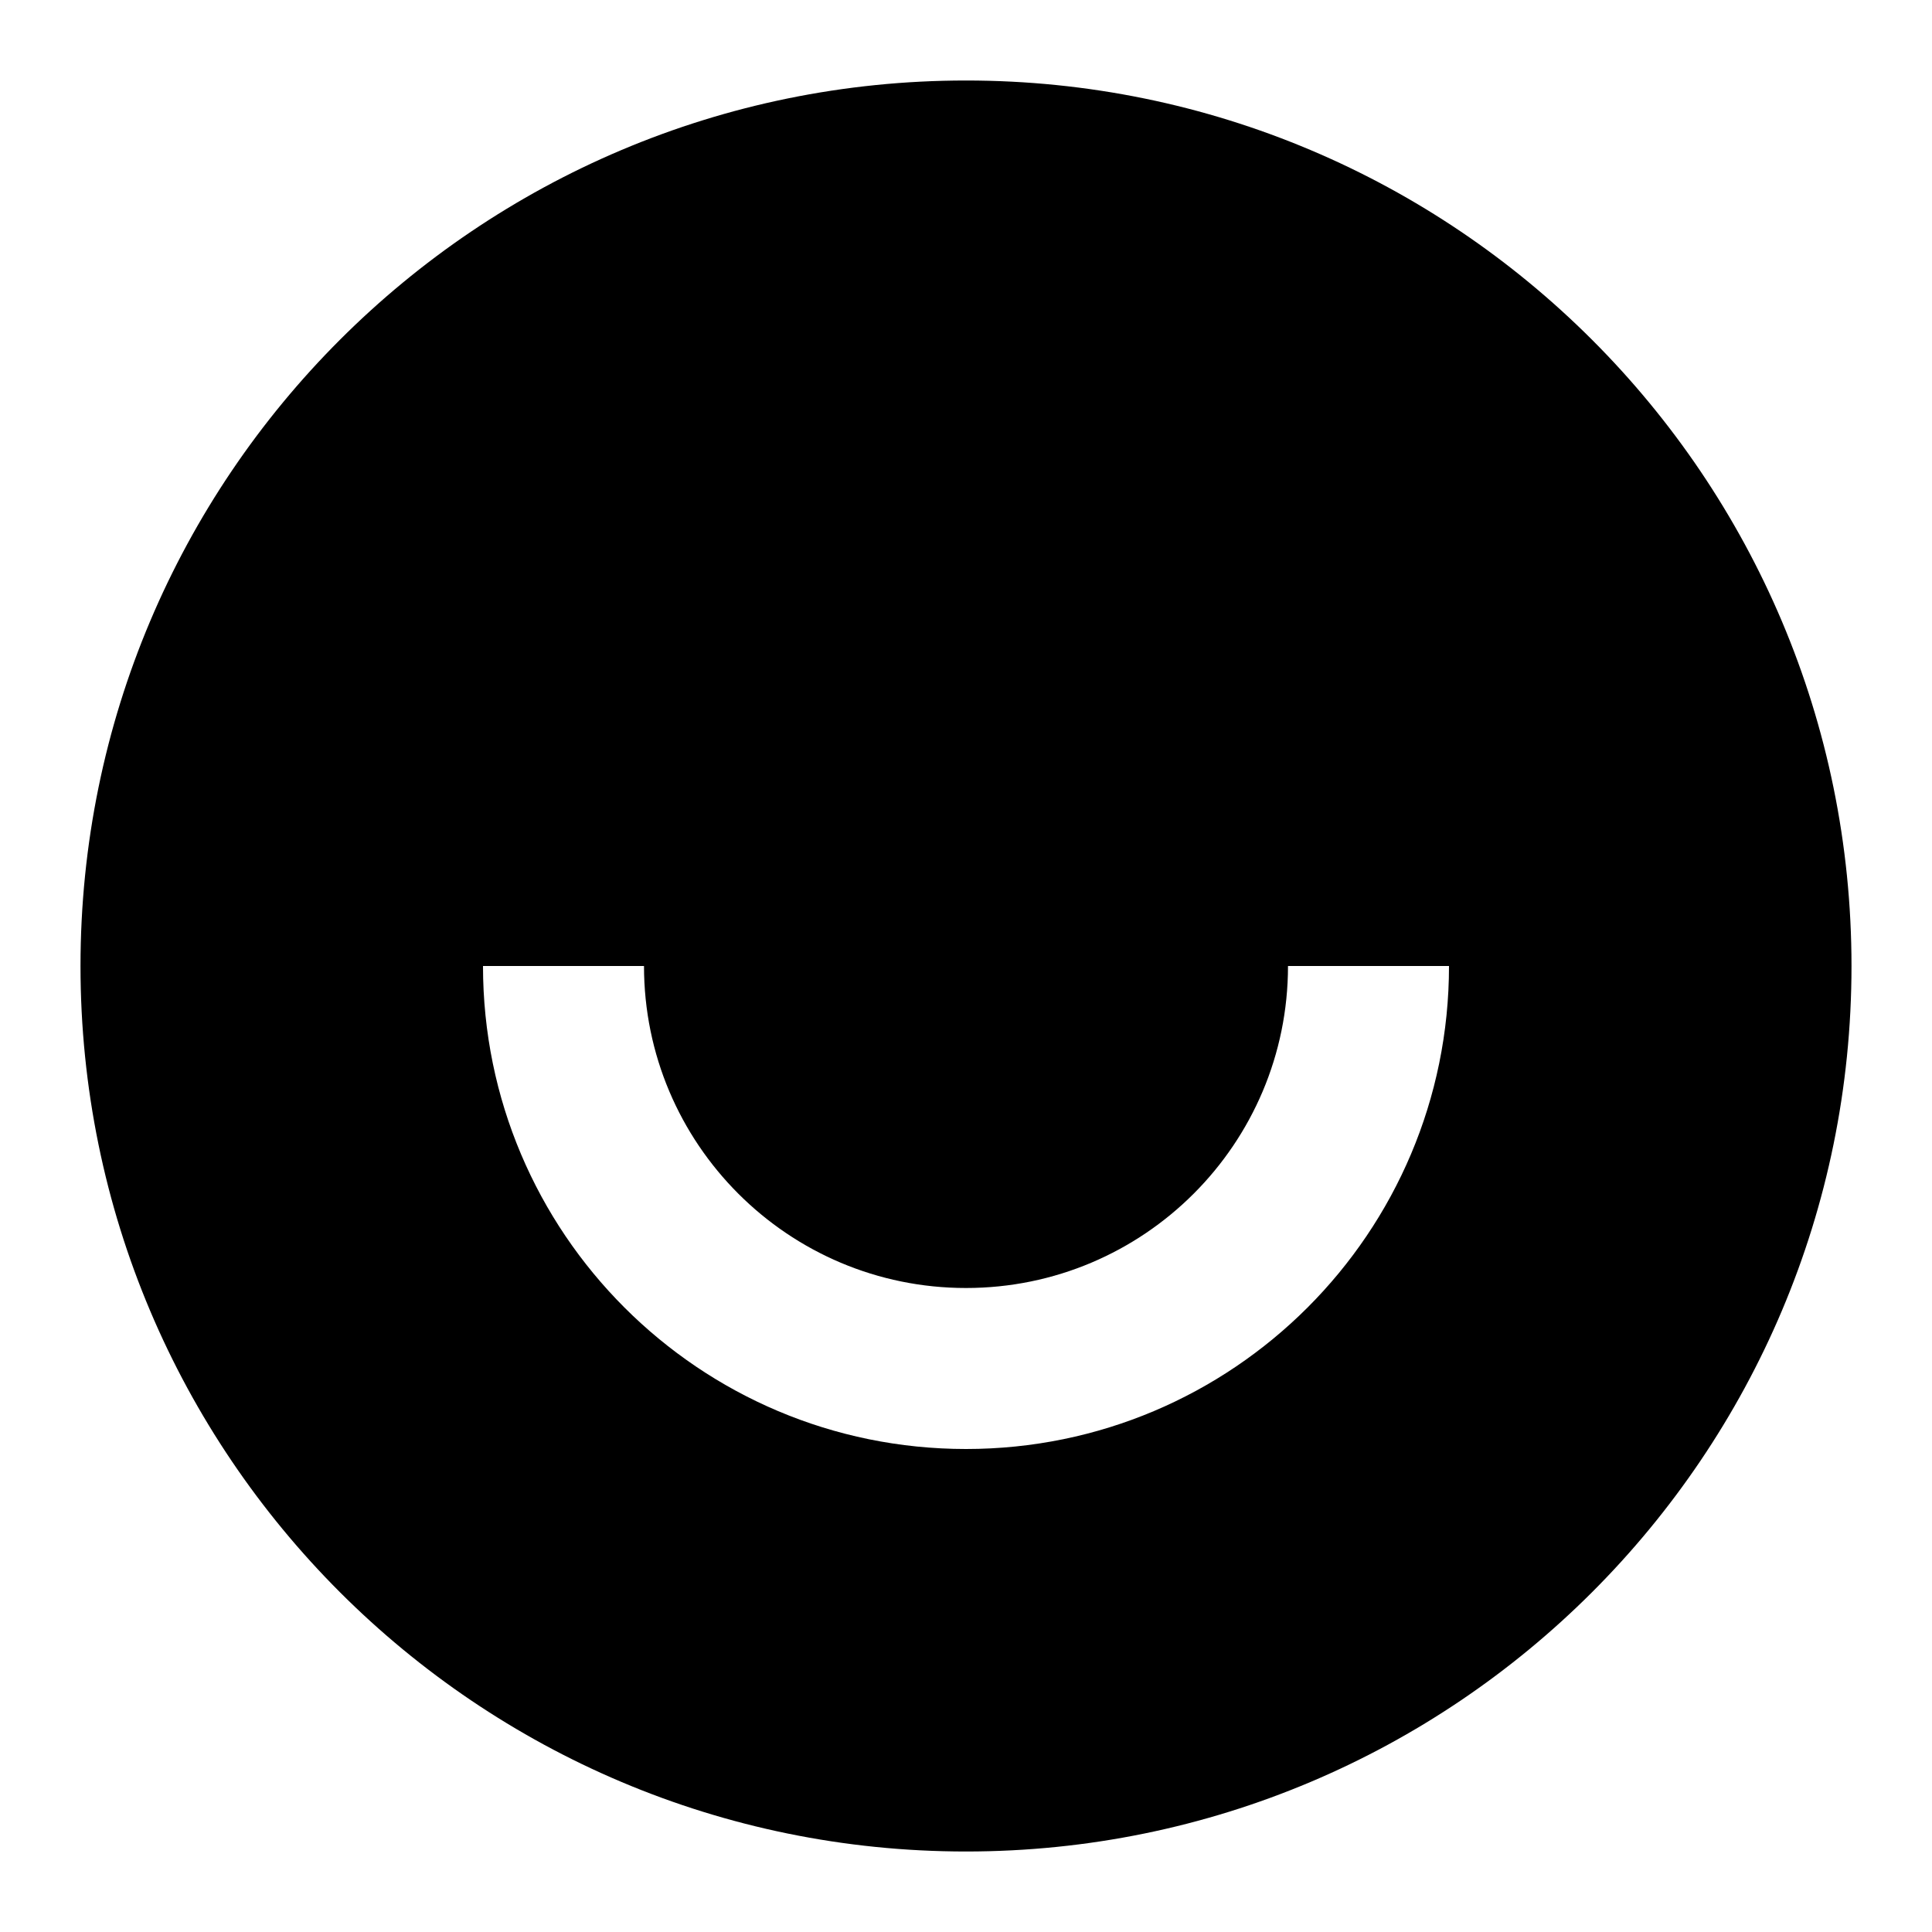 <svg viewBox="0 0 24 24" xmlns="http://www.w3.org/2000/svg"><path fill="currentColor" fill-rule="evenodd" clip-rule="evenodd" d="M12 1C5.925 1 1 5.925 1 12c0 6.075 4.925 11 11 11 6.075 0 11-4.925 11-11 0-6.075-4.925-11-11-11zM6 12c0 3.314 2.686 6 6 6 3.314 0 6-2.686 6-6h-2c0 2.209-1.791 4-4 4-2.209 0-4-1.791-4-4H6z"/></svg>